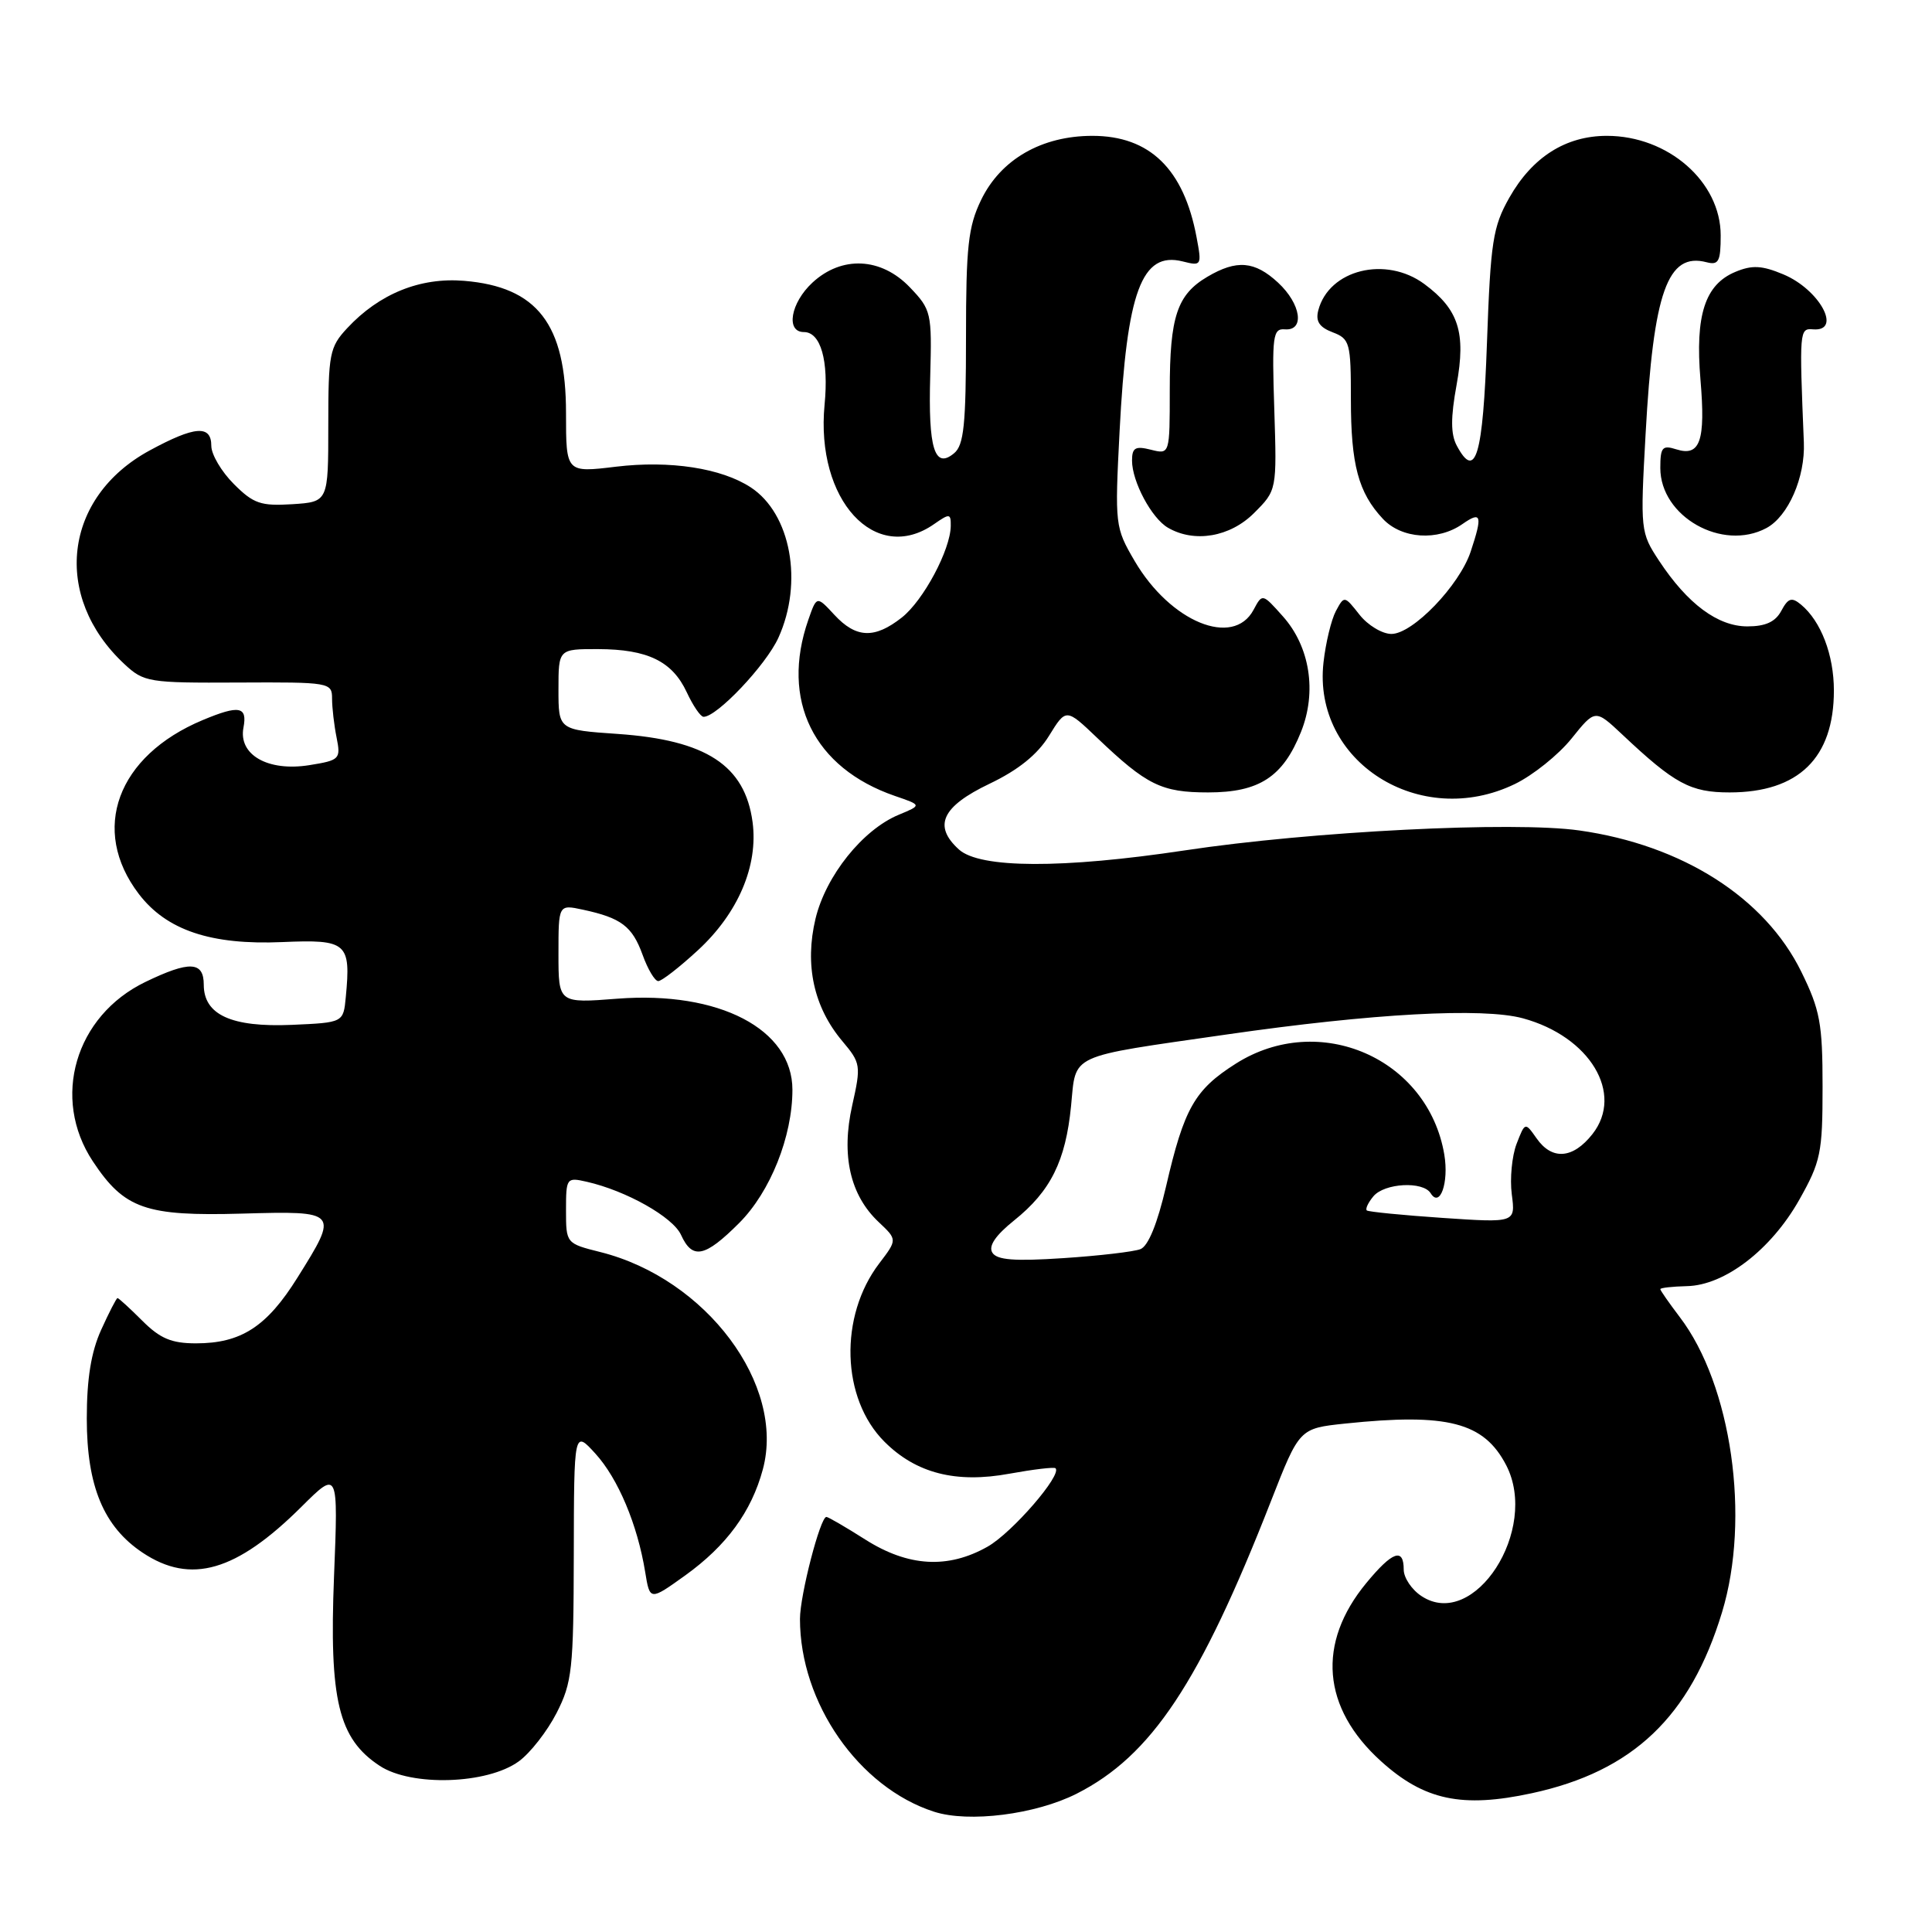 <?xml version="1.0" encoding="UTF-8" standalone="no"?>
<!DOCTYPE svg PUBLIC "-//W3C//DTD SVG 1.1//EN" "http://www.w3.org/Graphics/SVG/1.1/DTD/svg11.dtd" >
<svg xmlns="http://www.w3.org/2000/svg" xmlns:xlink="http://www.w3.org/1999/xlink" version="1.1" viewBox="0 0 256 256">
 <g >
 <path fill="currentColor"
d=" M 142.67 237.67 C 152.57 232.65 158.99 222.99 168.42 198.88 C 172.18 189.27 172.18 189.27 178.24 188.63 C 191.82 187.21 196.63 188.46 199.58 194.15 C 203.99 202.69 195.34 216.08 188.37 211.50 C 187.06 210.65 186.00 209.06 186.00 207.98 C 186.00 205.03 184.50 205.57 181.05 209.75 C 174.46 217.73 175.16 226.30 183.00 233.38 C 188.72 238.55 193.74 239.61 202.98 237.61 C 216.36 234.72 223.98 227.47 228.18 213.63 C 231.97 201.16 229.44 183.51 222.57 174.51 C 221.16 172.65 220.00 170.99 220.00 170.82 C 220.00 170.64 221.59 170.47 223.52 170.42 C 228.53 170.32 234.67 165.60 238.40 159.00 C 241.26 153.92 241.50 152.78 241.50 144.00 C 241.50 135.61 241.17 133.83 238.68 128.76 C 233.86 118.94 222.92 111.97 209.27 110.04 C 200.55 108.80 173.75 110.15 157.00 112.68 C 140.77 115.12 129.84 115.08 127.06 112.56 C 123.61 109.43 124.80 106.87 131.12 103.85 C 134.93 102.03 137.47 99.98 139.00 97.50 C 141.26 93.84 141.26 93.84 145.38 97.77 C 151.95 104.04 153.90 105.00 160.09 105.00 C 166.86 105.00 170.00 102.95 172.39 96.98 C 174.52 91.67 173.57 85.67 169.98 81.66 C 167.27 78.62 167.27 78.62 166.10 80.81 C 163.41 85.84 155.09 82.42 150.35 74.34 C 147.75 69.89 147.71 69.60 148.35 57.16 C 149.31 38.59 151.28 33.28 156.71 34.64 C 159.21 35.27 159.26 35.19 158.55 31.43 C 156.86 22.39 152.34 18.00 144.75 18.00 C 138.02 18.00 132.60 21.12 130.00 26.50 C 128.29 30.03 128.00 32.68 128.00 44.69 C 128.00 56.27 127.72 58.99 126.42 60.06 C 123.84 62.21 122.98 59.44 123.26 49.82 C 123.49 41.44 123.40 41.04 120.56 38.07 C 116.76 34.10 111.54 33.85 107.65 37.45 C 104.75 40.14 104.09 44.00 106.52 44.00 C 108.75 44.00 109.83 47.78 109.26 53.63 C 108.05 66.26 115.98 74.90 123.78 69.44 C 125.83 68.01 126.00 68.03 125.98 69.69 C 125.94 72.86 122.35 79.58 119.49 81.83 C 115.88 84.67 113.43 84.57 110.56 81.47 C 108.22 78.94 108.22 78.94 107.11 82.12 C 103.39 92.78 107.81 101.76 118.59 105.47 C 122.15 106.69 122.15 106.69 119.09 107.96 C 114.31 109.94 109.43 116.04 108.06 121.73 C 106.60 127.85 107.82 133.44 111.60 137.94 C 114.06 140.86 114.11 141.17 112.92 146.48 C 111.44 153.09 112.64 158.37 116.44 161.94 C 118.90 164.26 118.90 164.26 116.51 167.40 C 111.16 174.41 111.47 185.32 117.19 191.03 C 121.37 195.22 126.68 196.58 133.77 195.27 C 136.92 194.70 139.66 194.37 139.86 194.55 C 140.78 195.40 134.10 203.11 130.86 204.94 C 125.61 207.91 120.35 207.61 114.66 204.00 C 112.06 202.35 109.74 201.00 109.50 201.00 C 108.69 201.00 106.00 211.38 106.00 214.52 C 106.00 225.64 113.79 236.84 123.76 240.06 C 128.37 241.55 137.22 240.43 142.67 237.67 Z  M 68.74 233.39 C 70.26 232.29 72.51 229.40 73.75 226.98 C 75.81 222.95 76.00 221.18 76.03 206.04 C 76.06 189.50 76.06 189.50 78.90 192.62 C 81.90 195.92 84.47 202.02 85.49 208.30 C 86.11 212.11 86.11 212.11 90.81 208.74 C 96.27 204.81 99.57 200.31 101.08 194.70 C 104.10 183.50 93.59 169.44 79.57 165.91 C 75.01 164.77 75.00 164.75 75.00 160.36 C 75.00 156.08 75.07 155.98 77.75 156.59 C 82.98 157.78 89.16 161.26 90.24 163.63 C 91.75 166.94 93.39 166.61 97.94 162.06 C 102.07 157.93 105.00 150.60 105.00 144.40 C 105.00 136.36 95.28 131.30 81.83 132.33 C 74.00 132.94 74.00 132.94 74.00 126.39 C 74.00 119.84 74.00 119.84 77.25 120.54 C 82.31 121.63 83.77 122.73 85.14 126.50 C 85.83 128.43 86.77 130.00 87.22 130.00 C 87.68 130.00 90.04 128.16 92.47 125.92 C 97.81 121.00 100.49 114.71 99.72 108.93 C 98.71 101.41 93.57 98.06 81.85 97.25 C 74.00 96.71 74.00 96.71 74.00 91.36 C 74.00 86.00 74.00 86.00 79.25 86.01 C 85.83 86.03 89.08 87.62 91.00 91.73 C 91.83 93.51 92.82 94.97 93.22 94.98 C 94.96 95.03 101.48 88.15 103.14 84.51 C 106.47 77.18 104.79 68.06 99.48 64.58 C 95.59 62.03 88.77 60.98 81.62 61.84 C 75.00 62.64 75.00 62.64 75.00 54.73 C 75.00 42.95 71.19 38.01 61.49 37.21 C 55.67 36.73 50.25 38.92 46.00 43.49 C 43.67 45.99 43.50 46.88 43.50 56.34 C 43.50 66.50 43.50 66.50 38.73 66.81 C 34.56 67.07 33.58 66.74 30.98 64.13 C 29.34 62.49 28.00 60.22 28.00 59.08 C 28.00 56.27 25.81 56.44 19.81 59.70 C 8.41 65.90 6.87 79.05 16.49 88.00 C 19.07 90.40 19.69 90.50 31.59 90.44 C 43.70 90.38 44.00 90.43 44.00 92.57 C 44.00 93.77 44.27 96.09 44.60 97.73 C 45.17 100.59 45.02 100.74 40.97 101.39 C 35.50 102.26 31.57 100.02 32.26 96.41 C 32.80 93.60 31.70 93.39 26.87 95.41 C 15.52 100.15 11.91 109.95 18.39 118.45 C 22.07 123.27 27.95 125.24 37.41 124.83 C 45.98 124.46 46.51 124.92 45.82 132.11 C 45.50 135.50 45.50 135.50 38.65 135.80 C 30.67 136.14 27.00 134.47 27.00 130.48 C 27.00 127.37 25.11 127.29 19.25 130.12 C 9.95 134.62 6.77 145.52 12.30 153.88 C 16.48 160.19 19.29 161.17 32.07 160.81 C 44.87 160.45 44.92 160.50 39.41 169.30 C 35.35 175.80 31.94 178.00 25.97 178.00 C 22.72 178.00 21.21 177.36 18.85 175.00 C 17.20 173.35 15.72 172.00 15.57 172.00 C 15.43 172.00 14.45 173.90 13.40 176.22 C 12.07 179.16 11.50 182.71 11.50 187.97 C 11.50 196.93 13.74 202.30 18.90 205.74 C 25.28 209.99 31.31 208.24 39.95 199.65 C 44.82 194.81 44.82 194.81 44.26 208.88 C 43.61 225.27 44.84 230.38 50.31 233.98 C 54.51 236.75 64.57 236.43 68.74 233.39 Z  M 200.72 103.89 C 203.12 102.73 206.50 100.02 208.23 97.87 C 211.37 93.96 211.37 93.96 214.94 97.31 C 221.90 103.87 223.99 105.00 229.18 105.00 C 238.32 105.00 243.00 100.43 243.00 91.50 C 243.00 86.78 241.29 82.31 238.64 80.11 C 237.41 79.09 236.94 79.24 236.03 80.94 C 235.25 82.40 233.94 83.00 231.54 83.00 C 227.62 83.00 223.61 80.02 219.84 74.31 C 217.37 70.56 217.34 70.28 218.05 57.50 C 219.09 38.64 220.96 33.39 226.14 34.75 C 227.73 35.16 228.00 34.64 228.00 31.19 C 228.00 24.09 221.04 18.00 212.92 18.00 C 207.47 18.00 203.04 20.81 199.99 26.20 C 197.81 30.06 197.51 32.02 197.03 45.42 C 196.50 60.45 195.53 63.73 193.03 59.05 C 192.22 57.54 192.21 55.34 193.01 50.97 C 194.26 44.06 193.28 41.00 188.74 37.64 C 183.63 33.86 176.09 35.72 174.68 41.12 C 174.30 42.57 174.82 43.36 176.58 44.03 C 178.86 44.90 179.00 45.41 179.00 52.91 C 179.00 61.57 179.99 65.28 183.24 68.75 C 185.73 71.41 190.52 71.72 193.78 69.44 C 196.30 67.68 196.47 68.28 194.87 73.10 C 193.37 77.59 187.20 84.00 184.37 84.00 C 183.15 84.00 181.24 82.85 180.14 81.45 C 178.14 78.91 178.12 78.91 177.01 80.97 C 176.40 82.12 175.66 85.18 175.37 87.78 C 173.89 100.92 188.15 109.98 200.72 103.89 Z  M 166.17 67.98 C 169.19 64.96 169.19 64.96 168.85 54.23 C 168.53 44.50 168.66 43.51 170.25 43.64 C 172.92 43.85 172.40 40.28 169.35 37.45 C 166.25 34.58 163.87 34.38 159.99 36.67 C 155.97 39.04 155.00 41.95 155.00 51.66 C 155.00 60.22 155.00 60.22 152.50 59.59 C 150.44 59.07 150.00 59.32 150.00 61.03 C 150.00 63.81 152.59 68.66 154.75 69.92 C 158.26 71.97 162.99 71.16 166.17 67.98 Z  M 234.06 69.97 C 236.95 68.42 239.21 63.25 239.02 58.62 C 238.41 43.72 238.43 43.49 240.25 43.64 C 244.14 43.95 241.11 38.36 236.29 36.35 C 233.47 35.17 232.16 35.10 229.96 36.02 C 225.92 37.69 224.60 41.76 225.32 50.30 C 226.01 58.43 225.28 60.54 222.12 59.54 C 220.27 58.95 220.00 59.26 220.00 62.01 C 220.00 68.45 228.21 73.10 234.06 69.97 Z  M 131.49 165.98 C 130.95 165.11 131.90 163.70 134.38 161.71 C 139.22 157.83 141.20 153.84 141.92 146.56 C 142.61 139.54 141.33 140.13 162.50 137.08 C 181.90 134.28 196.49 133.49 201.79 134.93 C 210.68 137.35 215.22 144.91 211.01 150.27 C 208.42 153.56 205.65 153.77 203.60 150.83 C 202.08 148.67 202.08 148.67 200.95 151.58 C 200.34 153.19 200.05 156.19 200.32 158.26 C 200.81 162.03 200.81 162.03 191.16 161.38 C 185.85 161.02 181.32 160.57 181.11 160.39 C 180.89 160.20 181.28 159.36 181.98 158.52 C 183.44 156.76 188.56 156.48 189.57 158.11 C 190.80 160.10 192.00 156.71 191.38 153.00 C 189.23 140.23 174.80 133.93 163.75 140.94 C 158.29 144.40 156.90 146.86 154.51 157.20 C 153.36 162.14 152.15 165.12 151.11 165.52 C 150.23 165.86 145.63 166.40 140.89 166.71 C 134.42 167.14 132.09 166.96 131.49 165.98 Z "/>
</g>
</svg>
